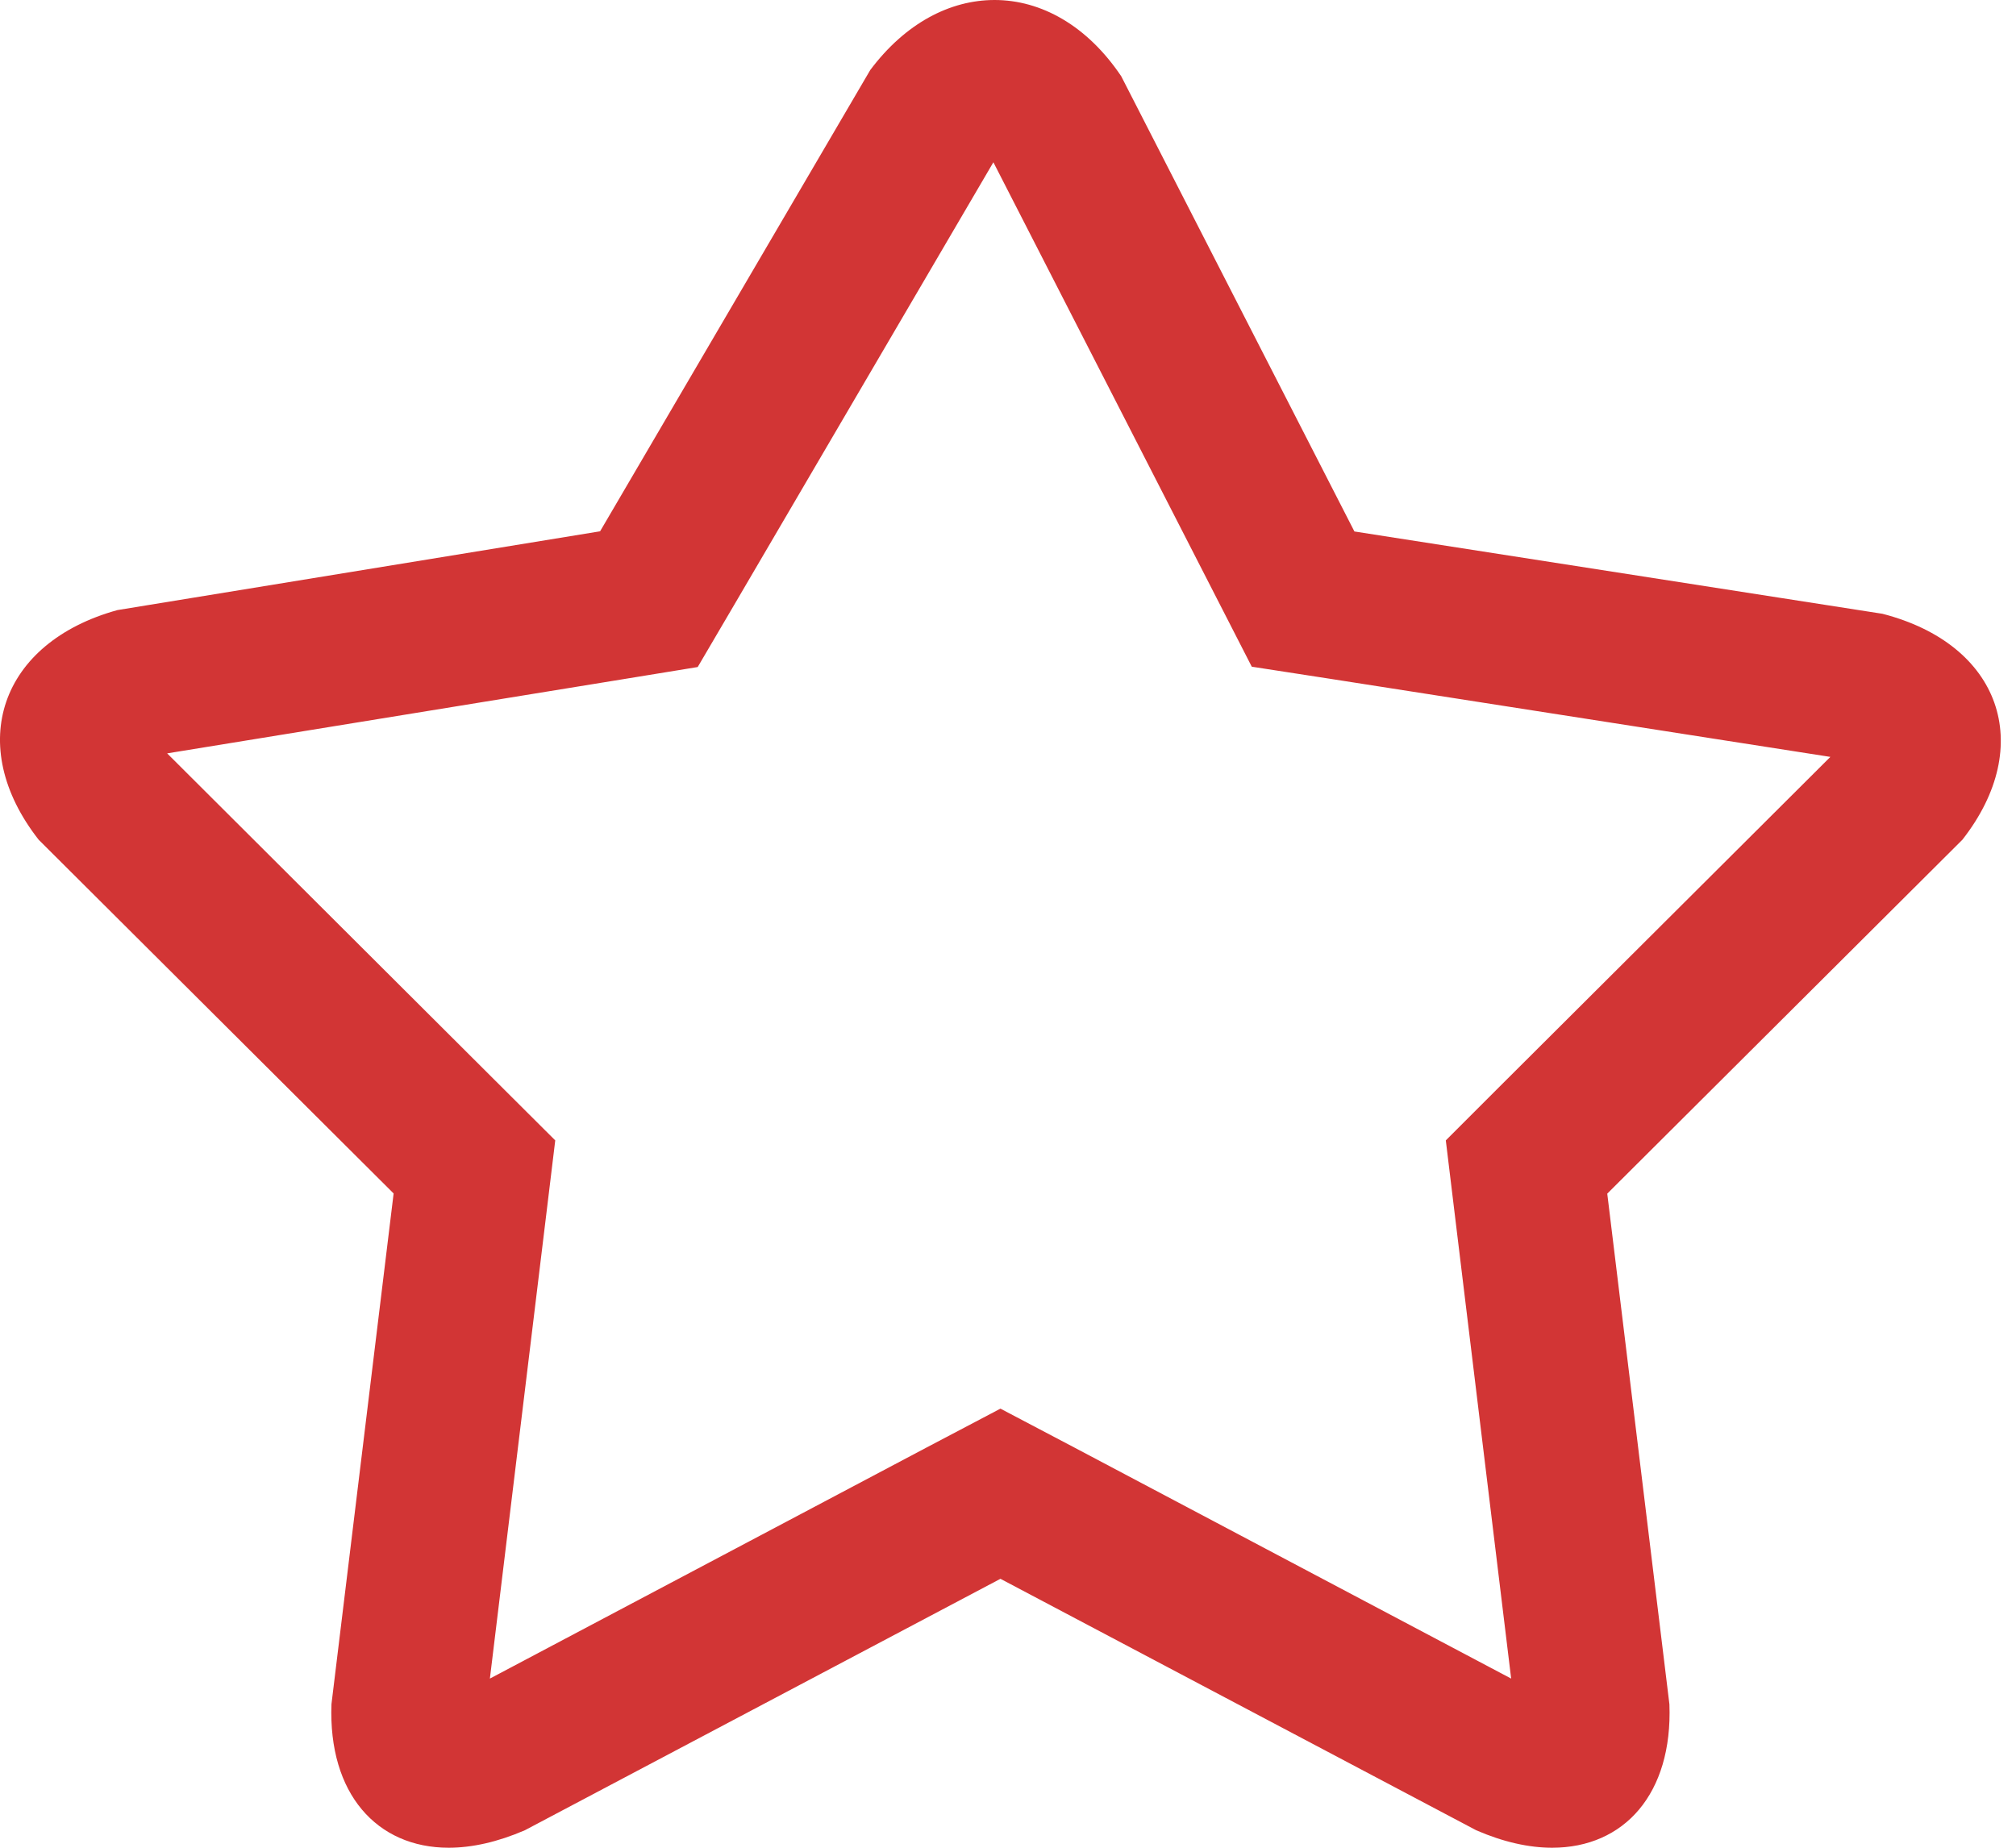 <svg width="12" height="11" viewBox="0 0 12 11" fill="none" xmlns="http://www.w3.org/2000/svg">
<path d="M2.671 11C2.809 11 2.962 10.966 3.124 10.896L5.955 9.399L8.787 10.896C8.948 10.966 9.101 11 9.239 11C9.668 11 9.957 10.678 9.937 10.146L9.567 7.106L11.681 4.999C12.12 4.438 11.908 3.835 11.205 3.654L8.062 3.164L6.674 0.454C6.471 0.152 6.197 0 5.92 0C5.655 0 5.389 0.138 5.18 0.417L3.572 3.163L0.699 3.632C0 3.825 -0.21 4.437 0.23 4.999L2.343 7.105L1.973 10.145C1.953 10.678 2.243 11 2.671 11ZM0.995 4.485L3.724 4.041L4.153 3.971L4.369 3.603L5.913 0.966L7.241 3.559L7.451 3.969L7.917 4.041L10.895 4.506L8.91 6.485L8.606 6.789L8.657 7.21L8.995 9.993L6.394 8.617L5.955 8.386L5.516 8.617L2.916 9.993L3.254 7.21L3.305 6.789L3 6.485L0.995 4.485Z" fill="#D23535"/>
</svg>
